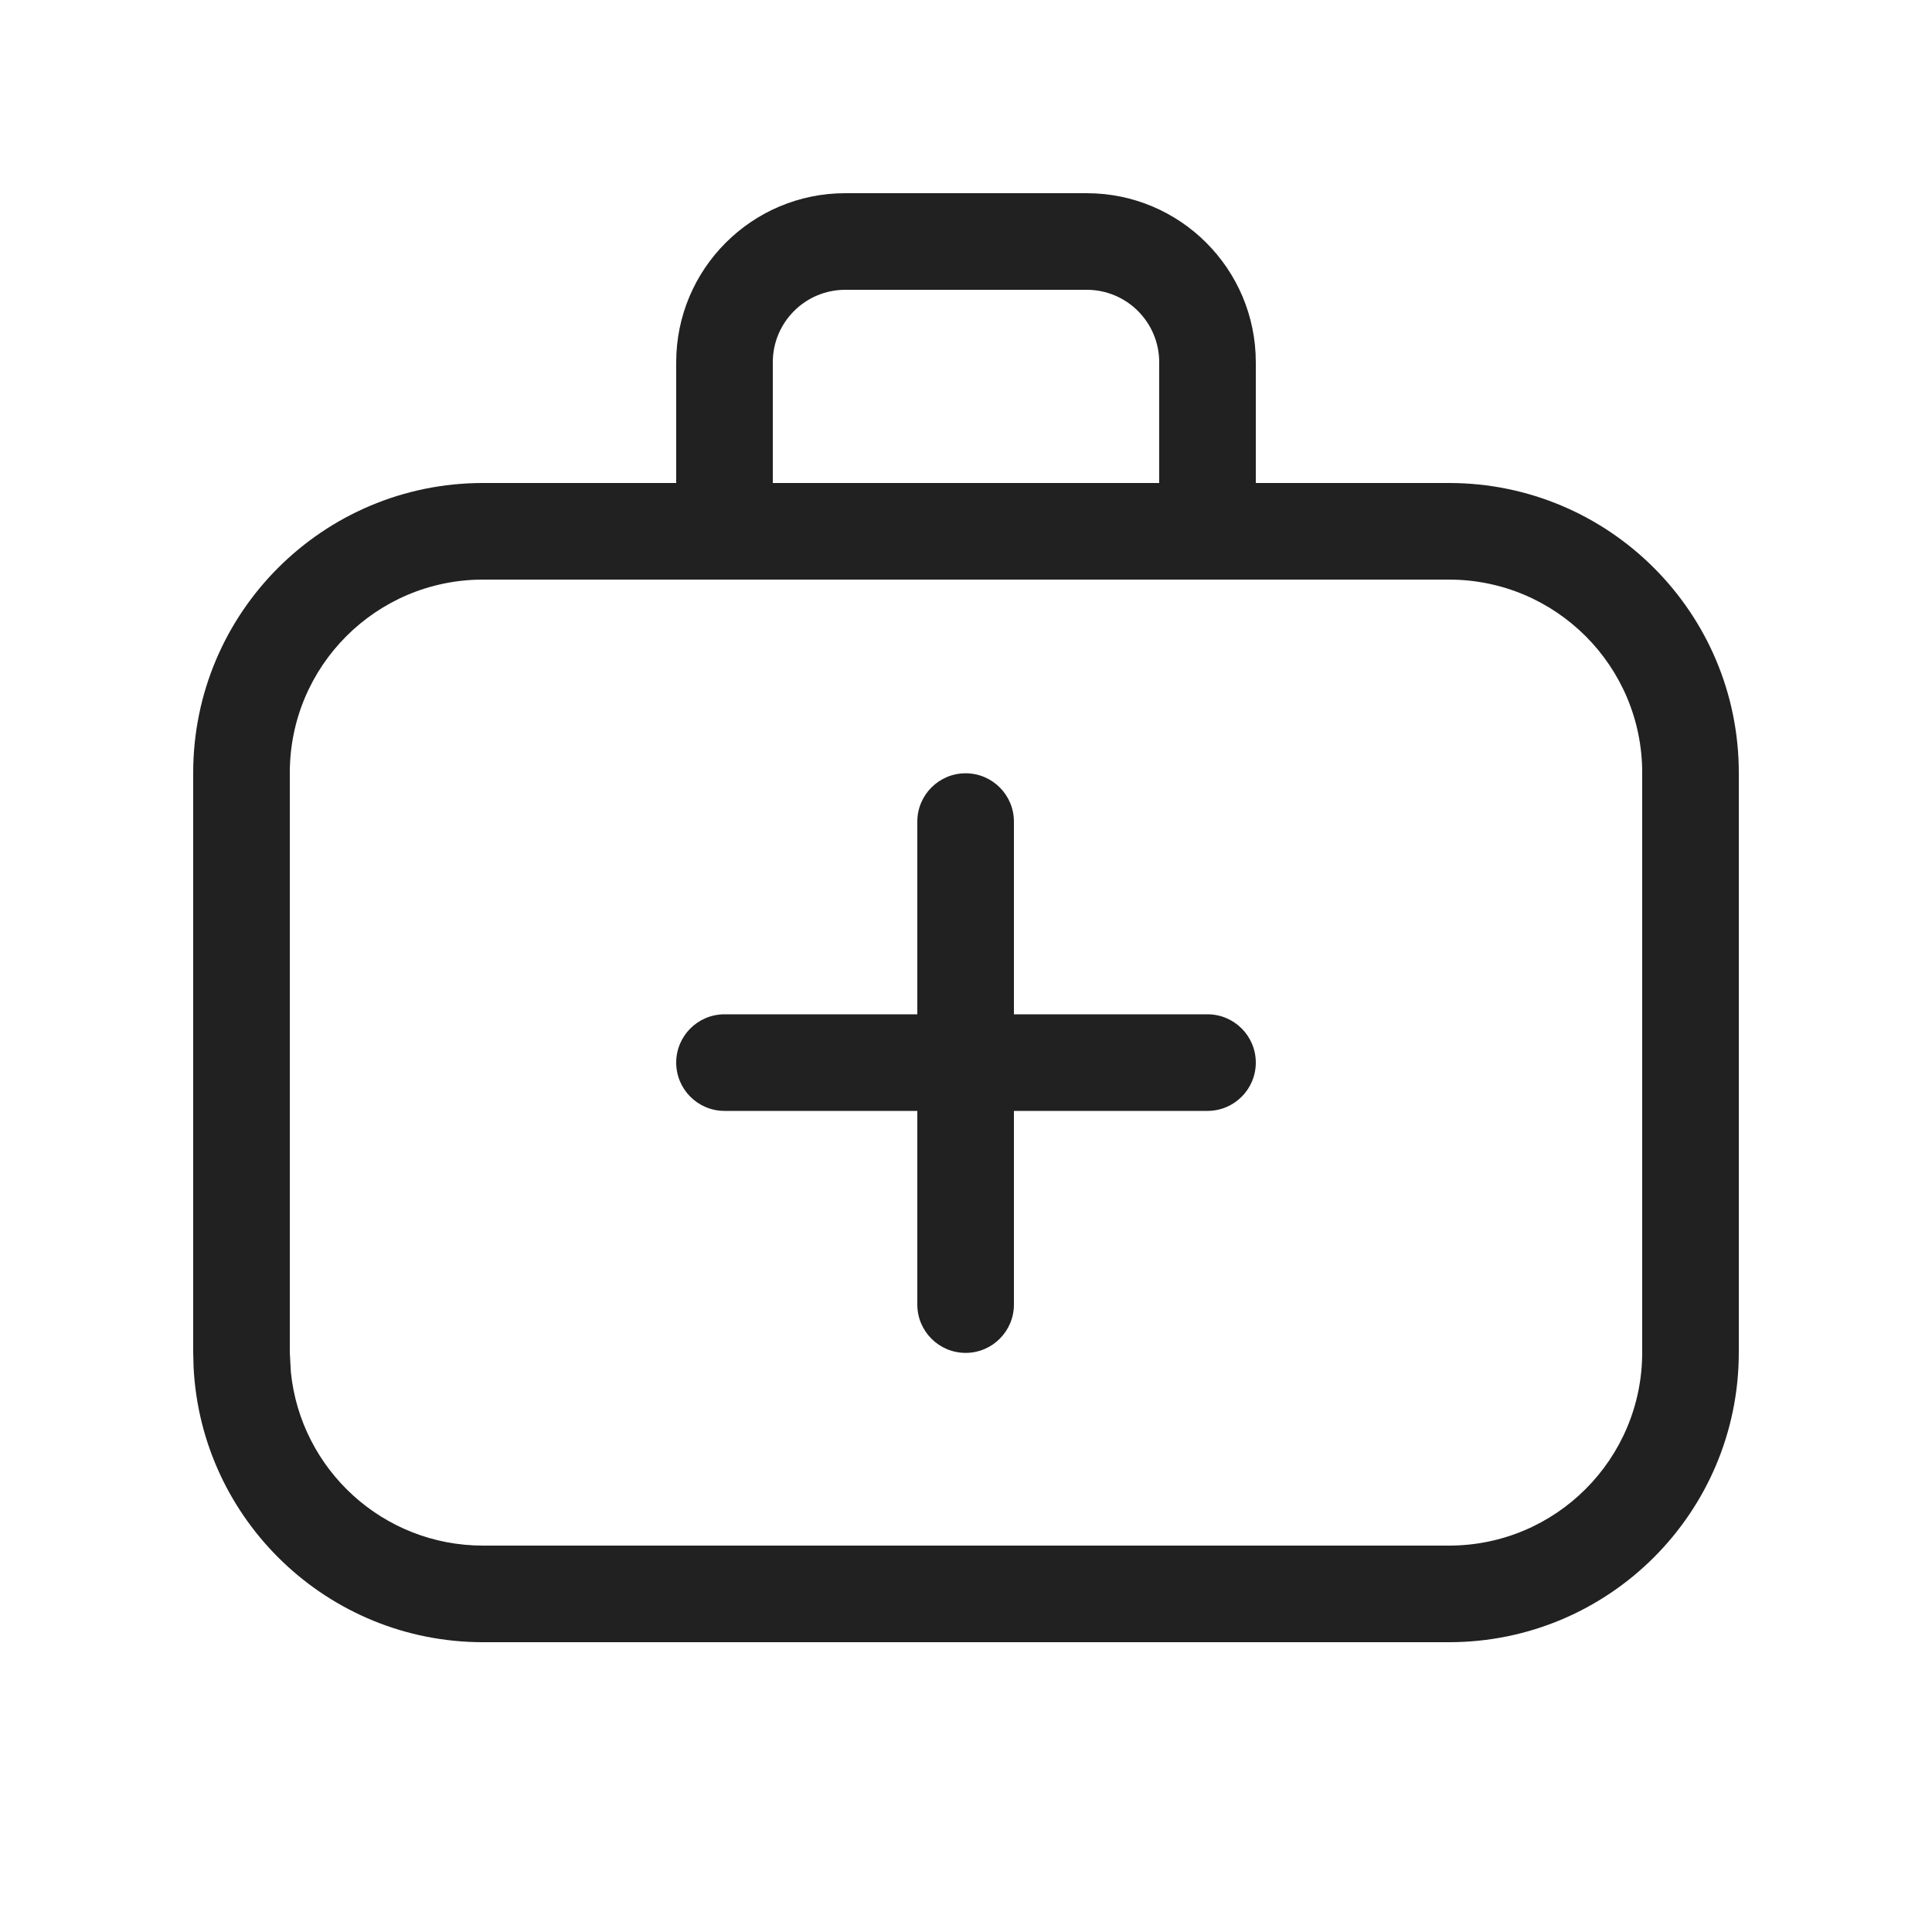 <svg width="20" height="20" viewBox="0 0 20 20" fill="none" xmlns="http://www.w3.org/2000/svg">
<path d="M11.25 2C12.216 2 13 2.784 13 3.75V5H15C16.657 5 18 6.343 18 8V14C18 15.657 16.657 17 15 17H5C3.395 17 2.084 15.739 2.004 14.154L2 14V8C2 6.343 3.343 5 5 5H7V3.75C7 2.784 7.784 2 8.75 2H11.25ZM5 6C3.895 6 3 6.895 3 8V14L3.011 14.204C3.113 15.213 3.964 16 5 16H15C16.105 16 17 15.105 17 14V8C17 6.895 16.105 6 15 6H5ZM9.996 8.005C10.272 8.005 10.496 8.229 10.496 8.505V10.5H12.5C12.776 10.5 13 10.724 13 11C13 11.276 12.776 11.5 12.5 11.5H10.496V13.505C10.496 13.781 10.272 14.005 9.996 14.005C9.72 14.005 9.496 13.781 9.496 13.505V11.5H7.5C7.224 11.5 7 11.276 7 11C7 10.724 7.224 10.5 7.5 10.5H9.496V8.505C9.496 8.229 9.72 8.005 9.996 8.005ZM8.75 3C8.336 3 8 3.336 8 3.75V5H12V3.75C12 3.336 11.664 3 11.25 3H8.75Z" fill="#212121"/>
</svg>
